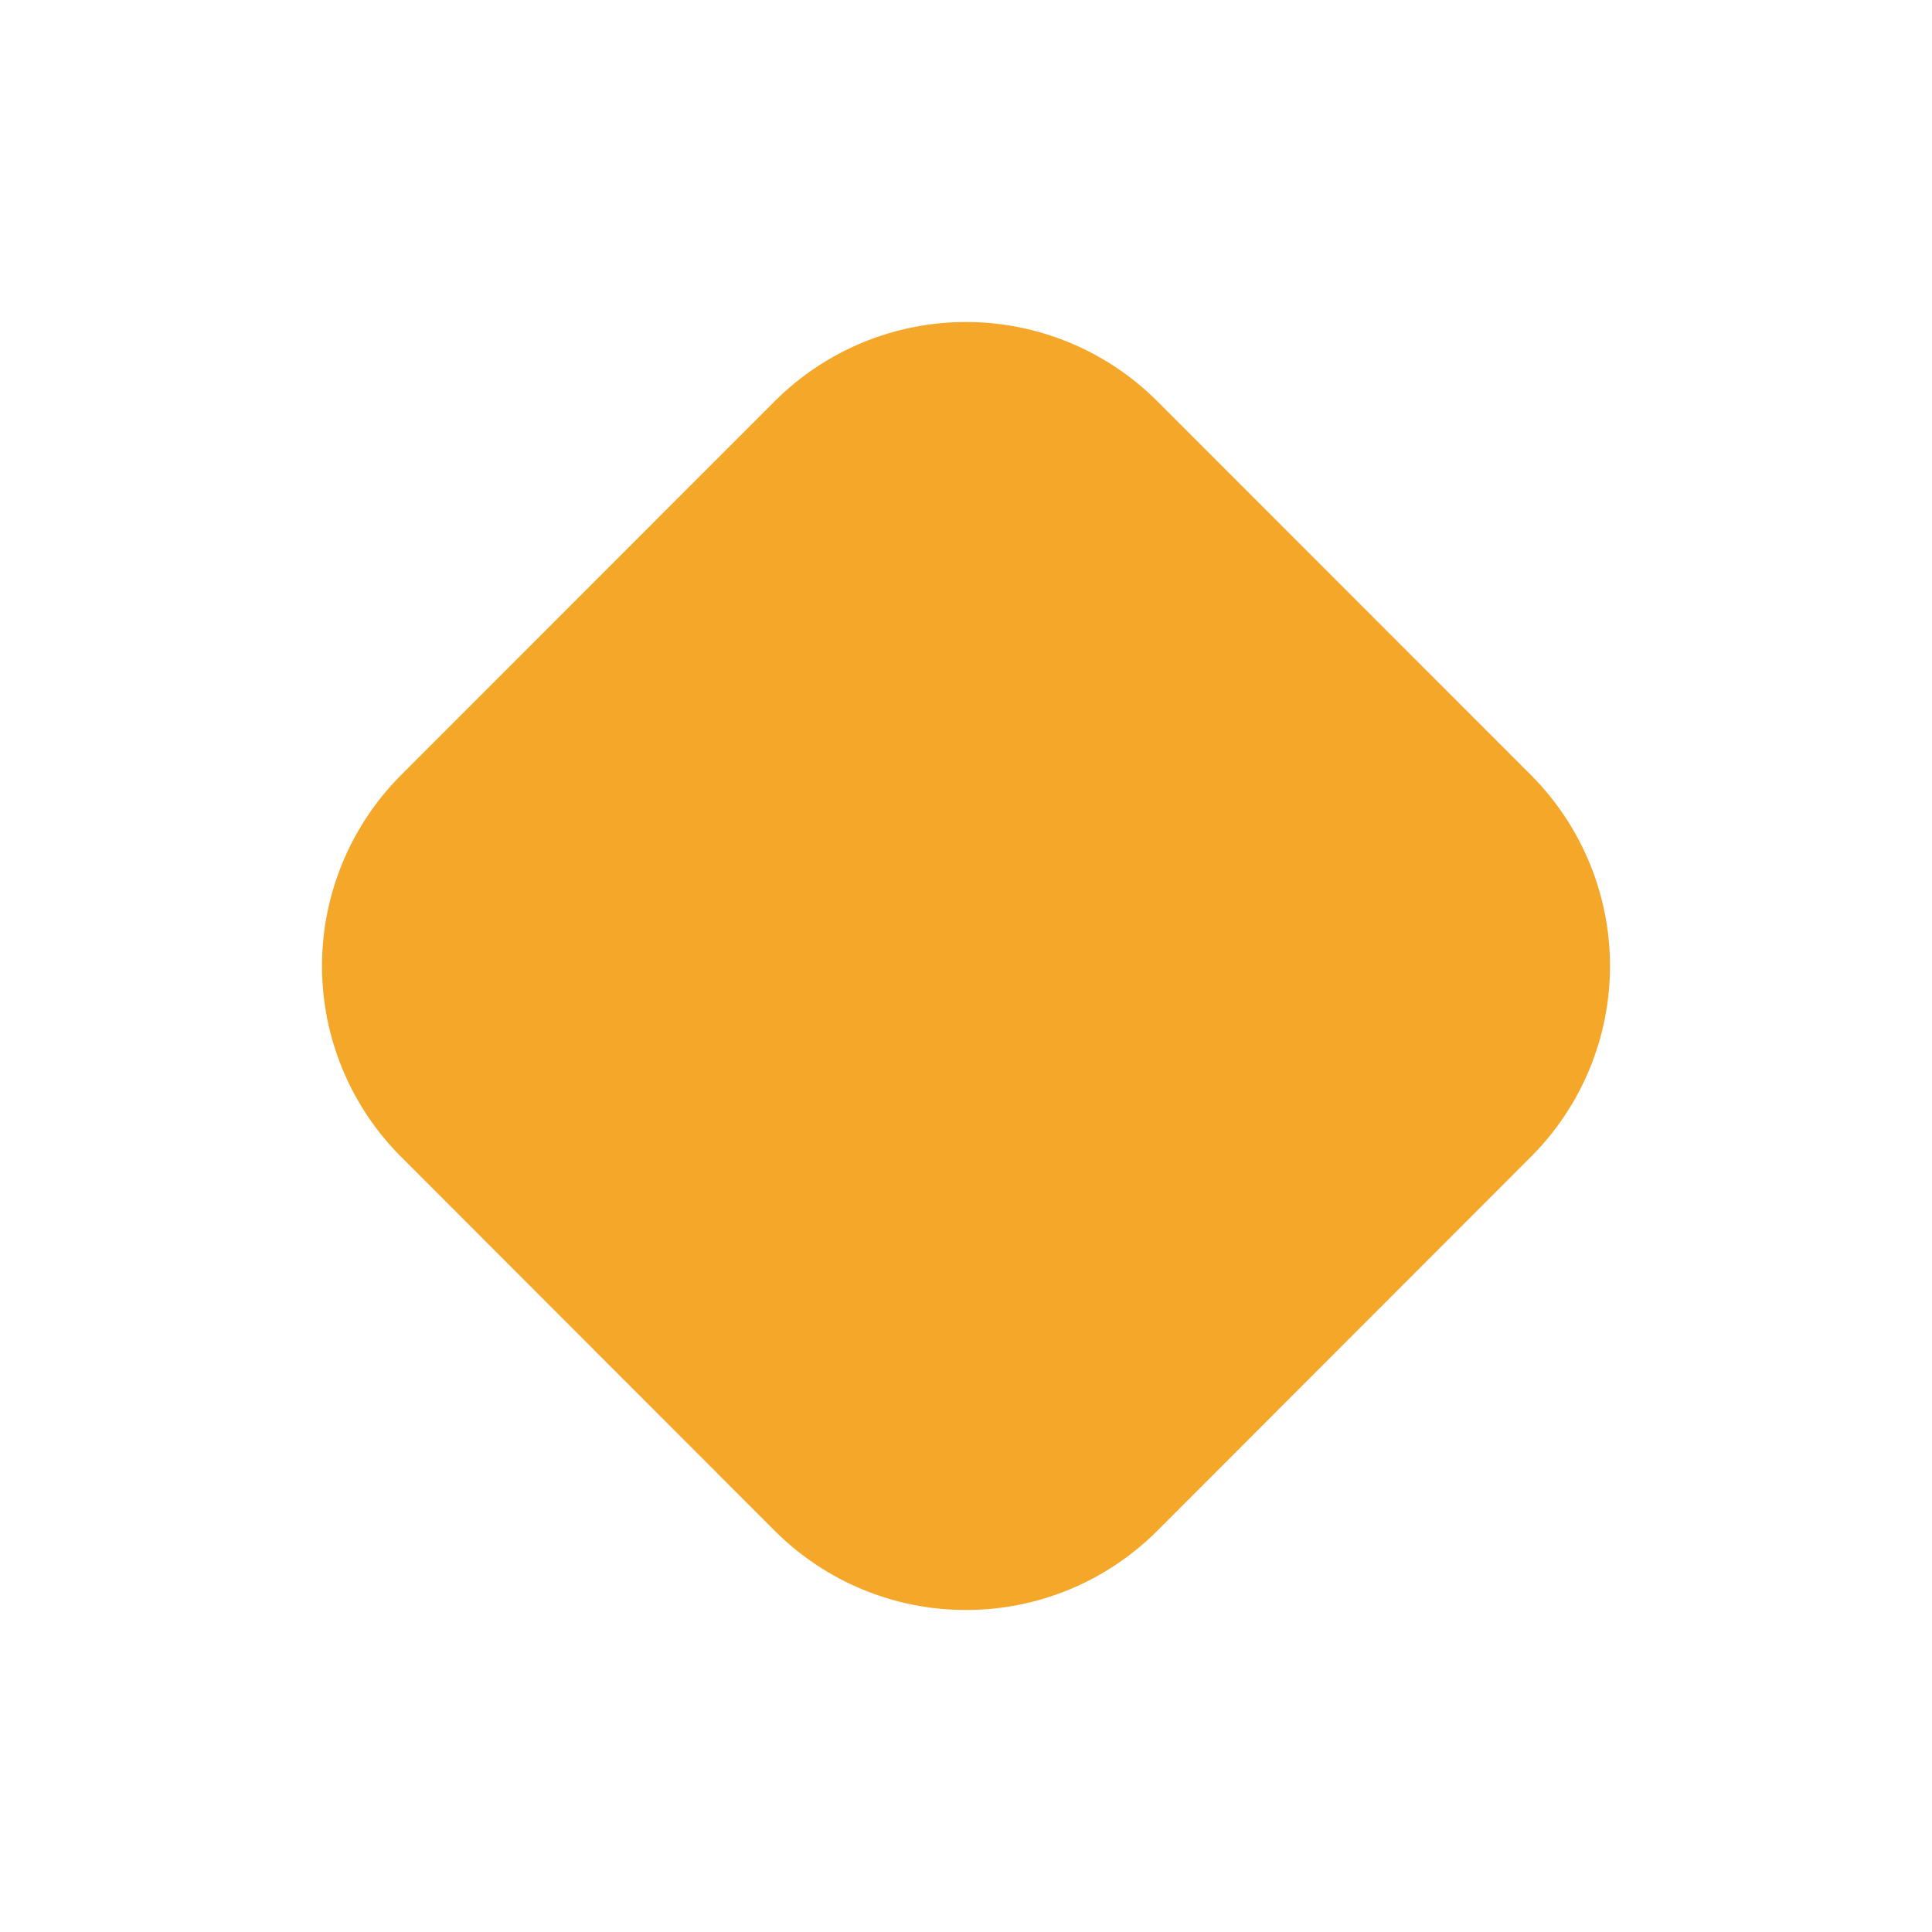 <svg width="12" height="12" viewBox="0 0 12 12" fill="none" xmlns="http://www.w3.org/2000/svg">
<path d="M9.509 4.814L7.186 2.49C6.871 2.176 6.444 2 6 2C5.556 2 5.129 2.176 4.814 2.49L2.491 4.814C2.177 5.129 2 5.555 2 6C2 6.445 2.177 6.871 2.491 7.185L4.814 9.51C5.129 9.824 5.555 10 6 10C6.445 10 6.871 9.824 7.186 9.51L9.509 7.185C9.823 6.871 10 6.445 10 6C10 5.555 9.823 5.129 9.509 4.814Z" fill="#F4A729"/>
</svg>
